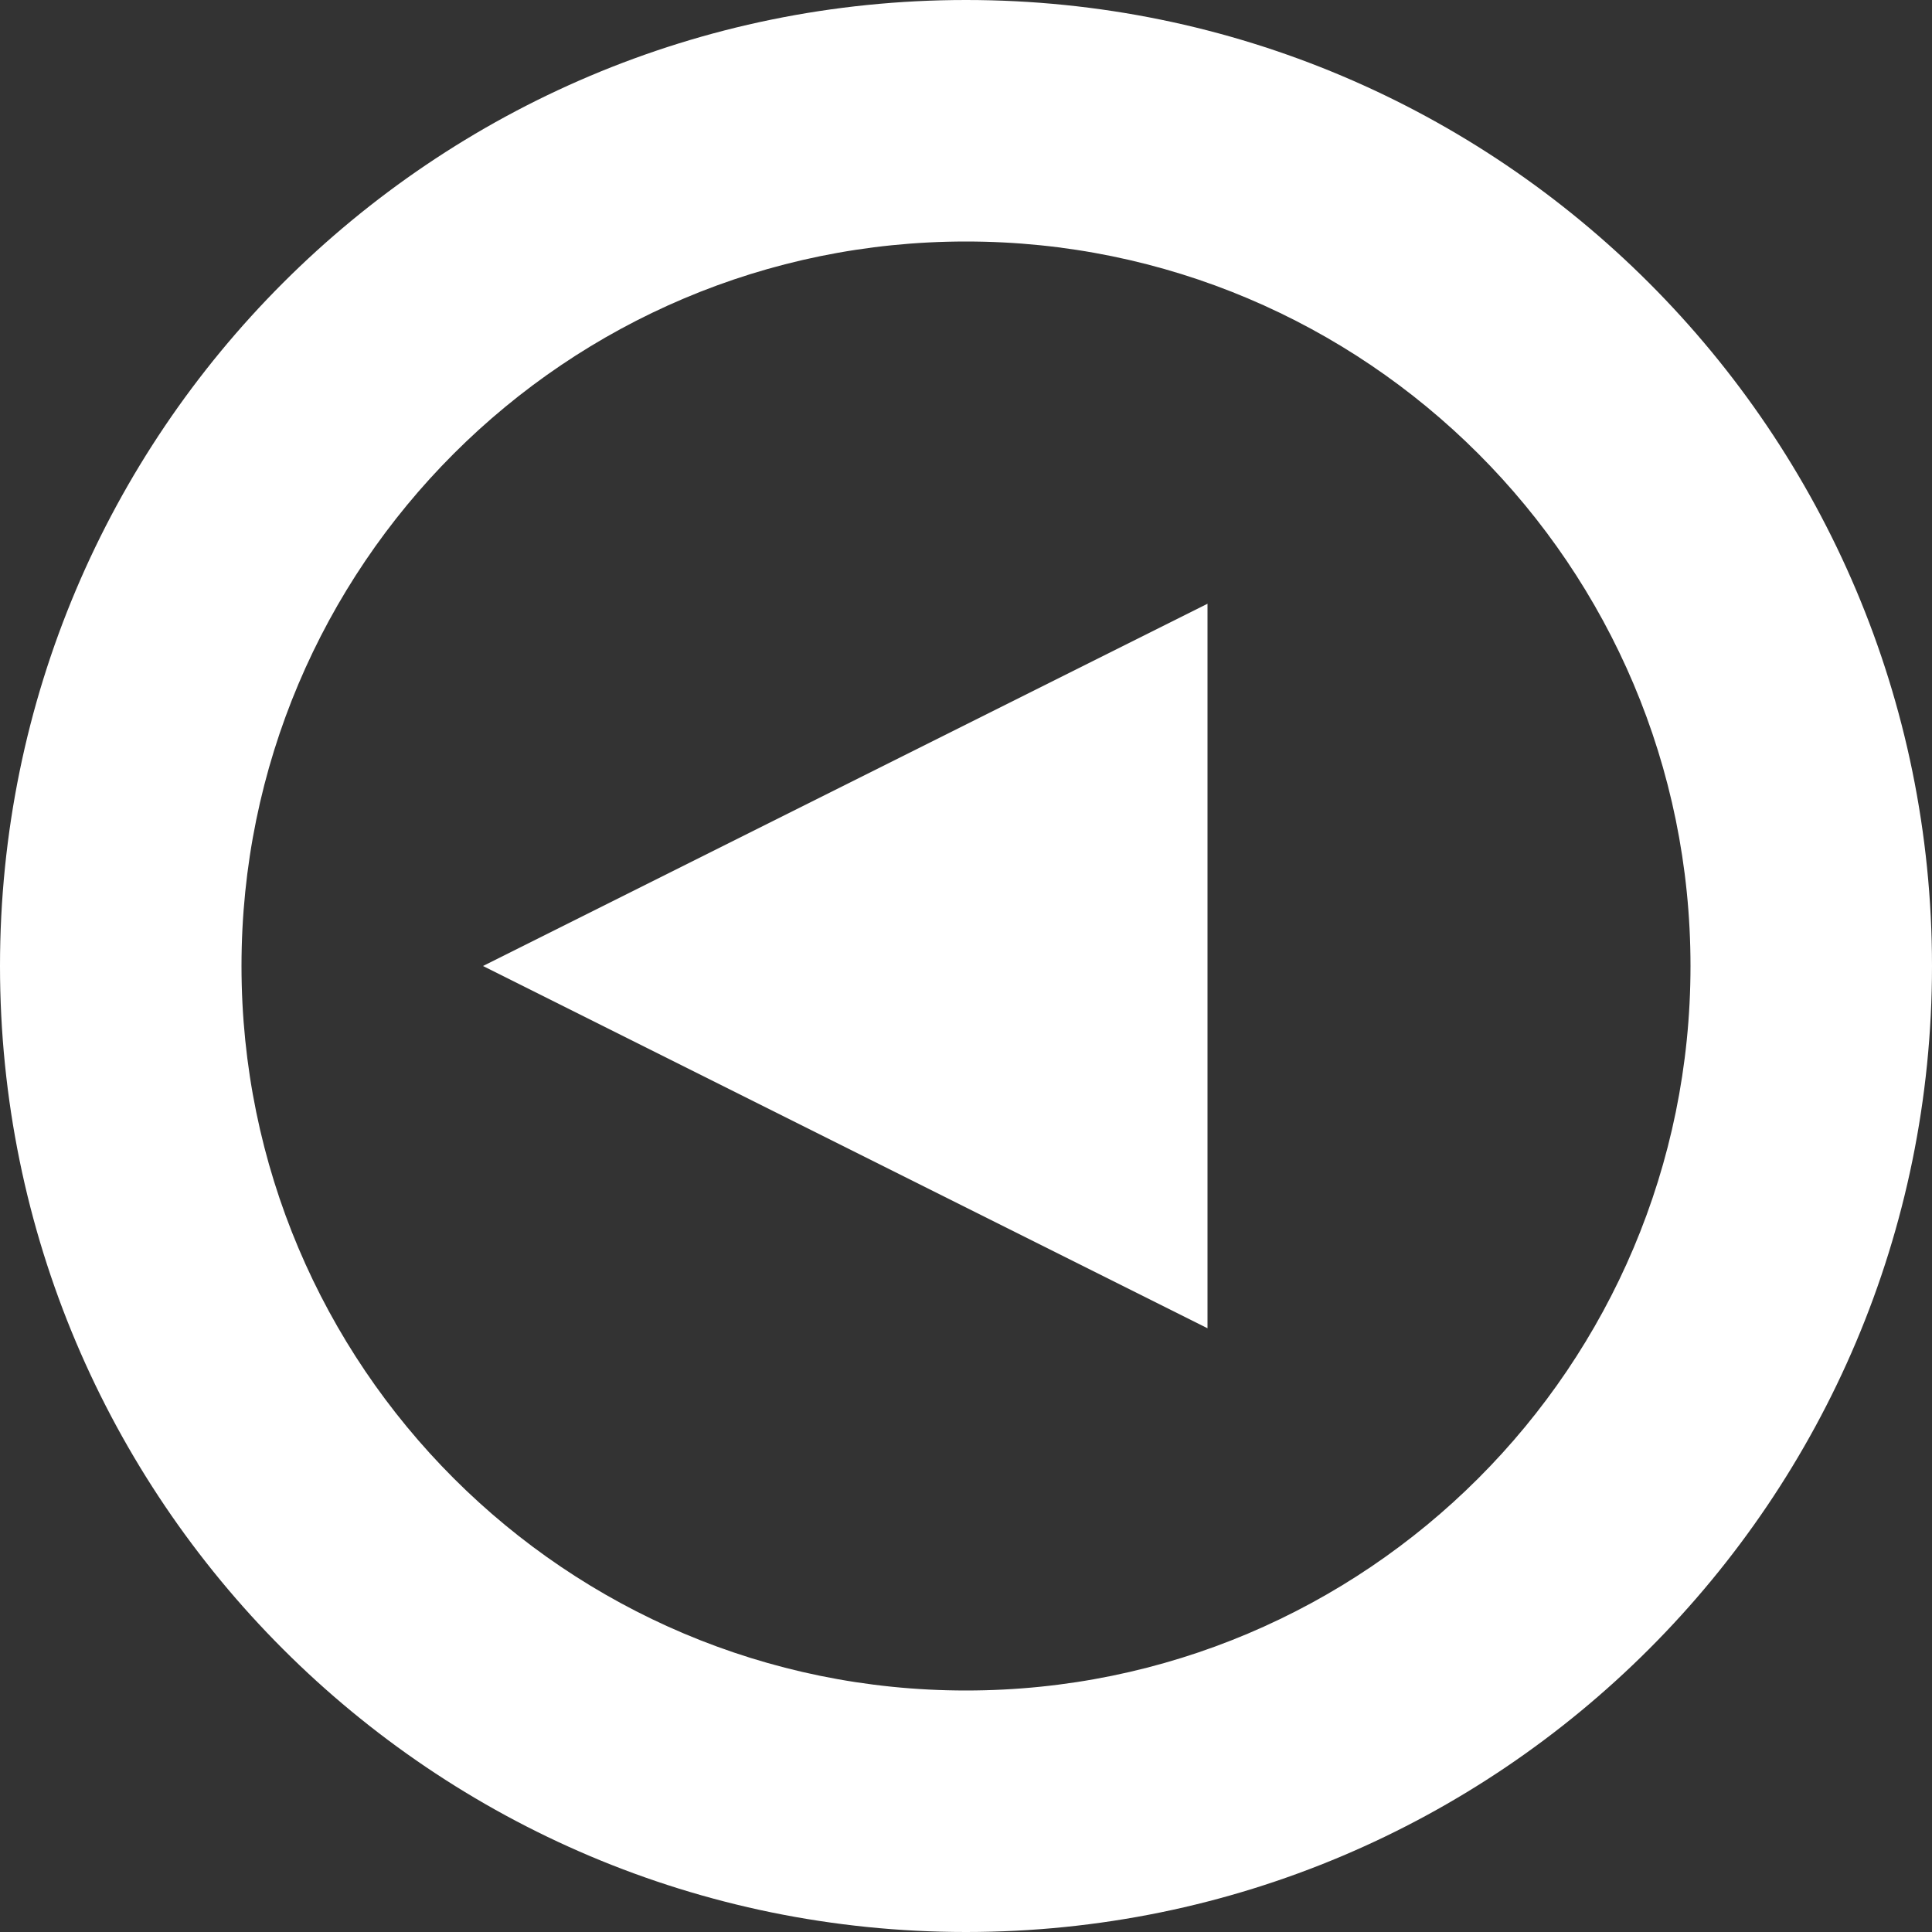 <svg width="16" height="16" viewBox="0 0 16 16" fill="none" xmlns="http://www.w3.org/2000/svg">
<rect x="0" y="0" width="16" height="16" fill="#333333" stroke="none"/>
<path d="M10 5L4 8L10 11V5Z" fill="white"/>
<path fill-rule="evenodd" clip-rule="evenodd" d="M8 0C12.418 0 16 3.582 16 8C16 12.418 12.418 16 8 16C3.582 16 0 12.418 0 8C0 3.582 3.582 0 8 0ZM2 8C2 4.686 4.687 2 8 2C11.313 2 14 4.686 14 8C14 11.315 11.313 14 8 14C4.687 14 2 11.315 2 8Z" fill="white"/>
</svg>

